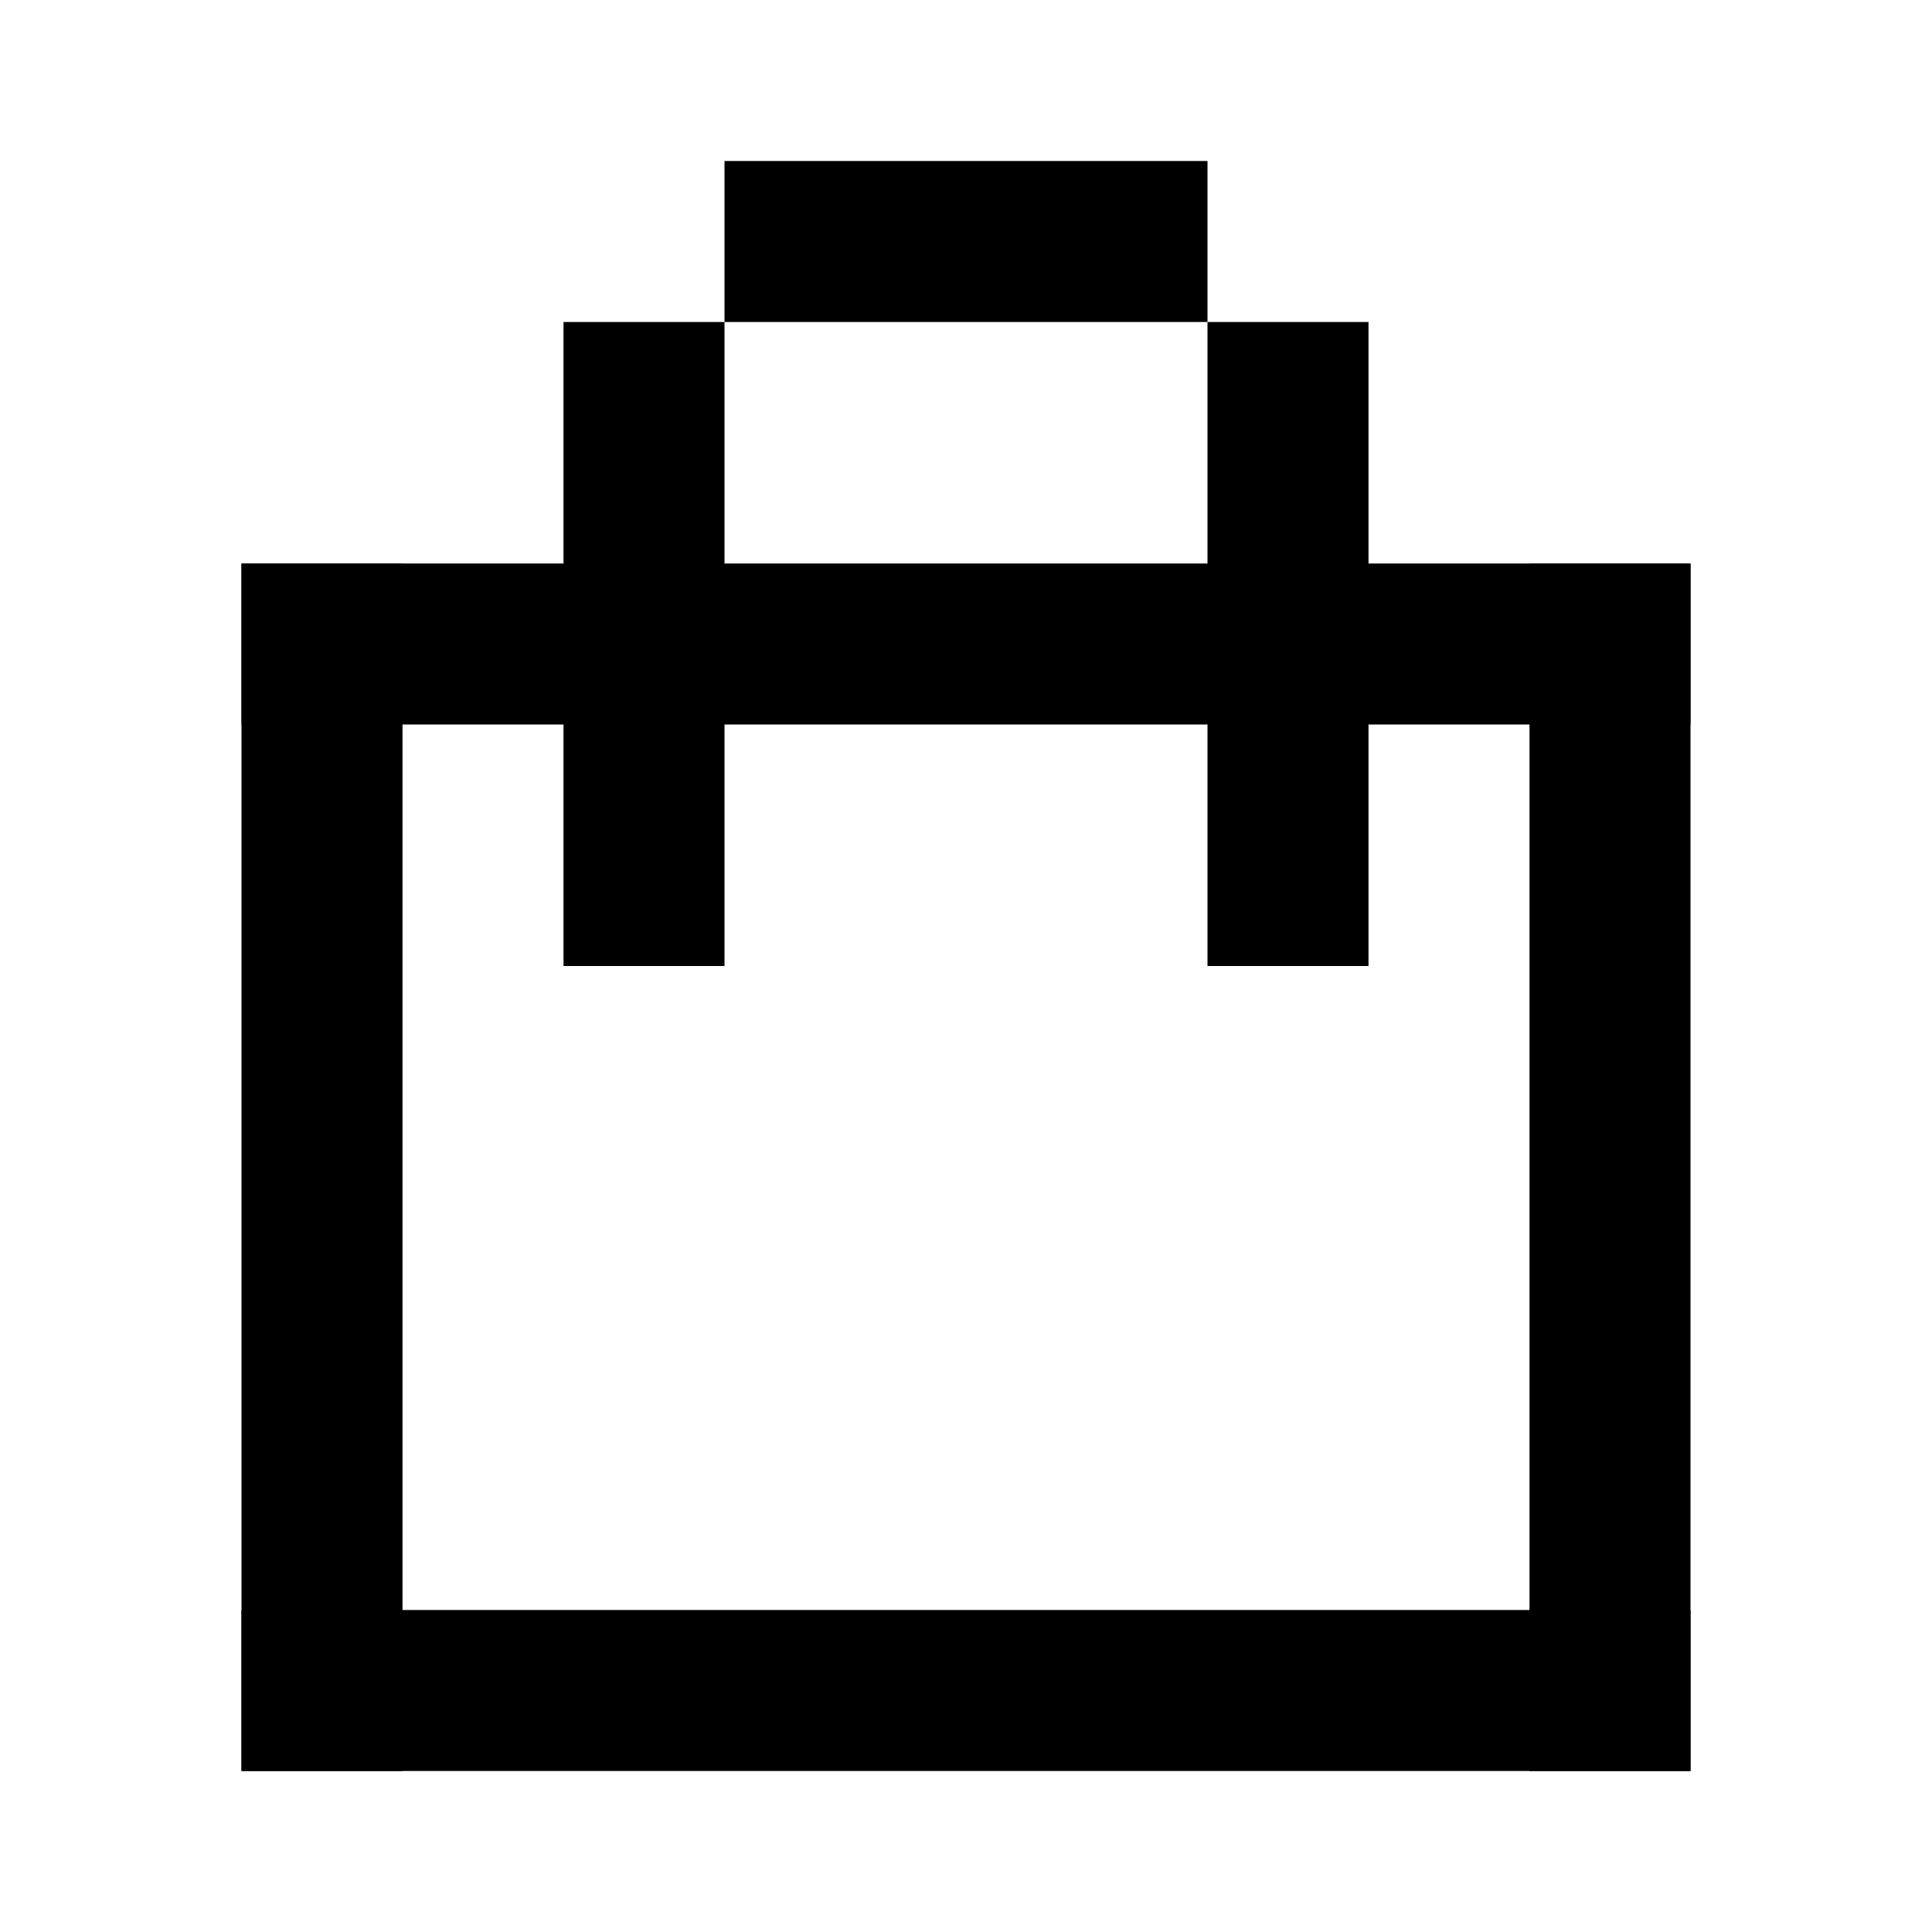 <svg width="24" height="24" viewBox="0 0 24 24" fill="none" xmlns="http://www.w3.org/2000/svg">
<rect width="24" height="24" fill="white"/>
<rect x="3" y="7" width="18" height="2" fill="currentColor"/>
<rect x="3" y="20" width="18" height="2" fill="currentColor"/>
<rect x="3" y="7" width="2" height="15" fill="currentColor"/>
<rect x="19" y="7" width="2" height="15" fill="currentColor"/>
<rect x="7" y="4" width="2" height="8" fill="currentColor"/>
<rect x="15" y="4" width="2" height="8" fill="currentColor"/>
<rect x="9" y="2" width="6" height="2" fill="currentColor"/>
</svg>
